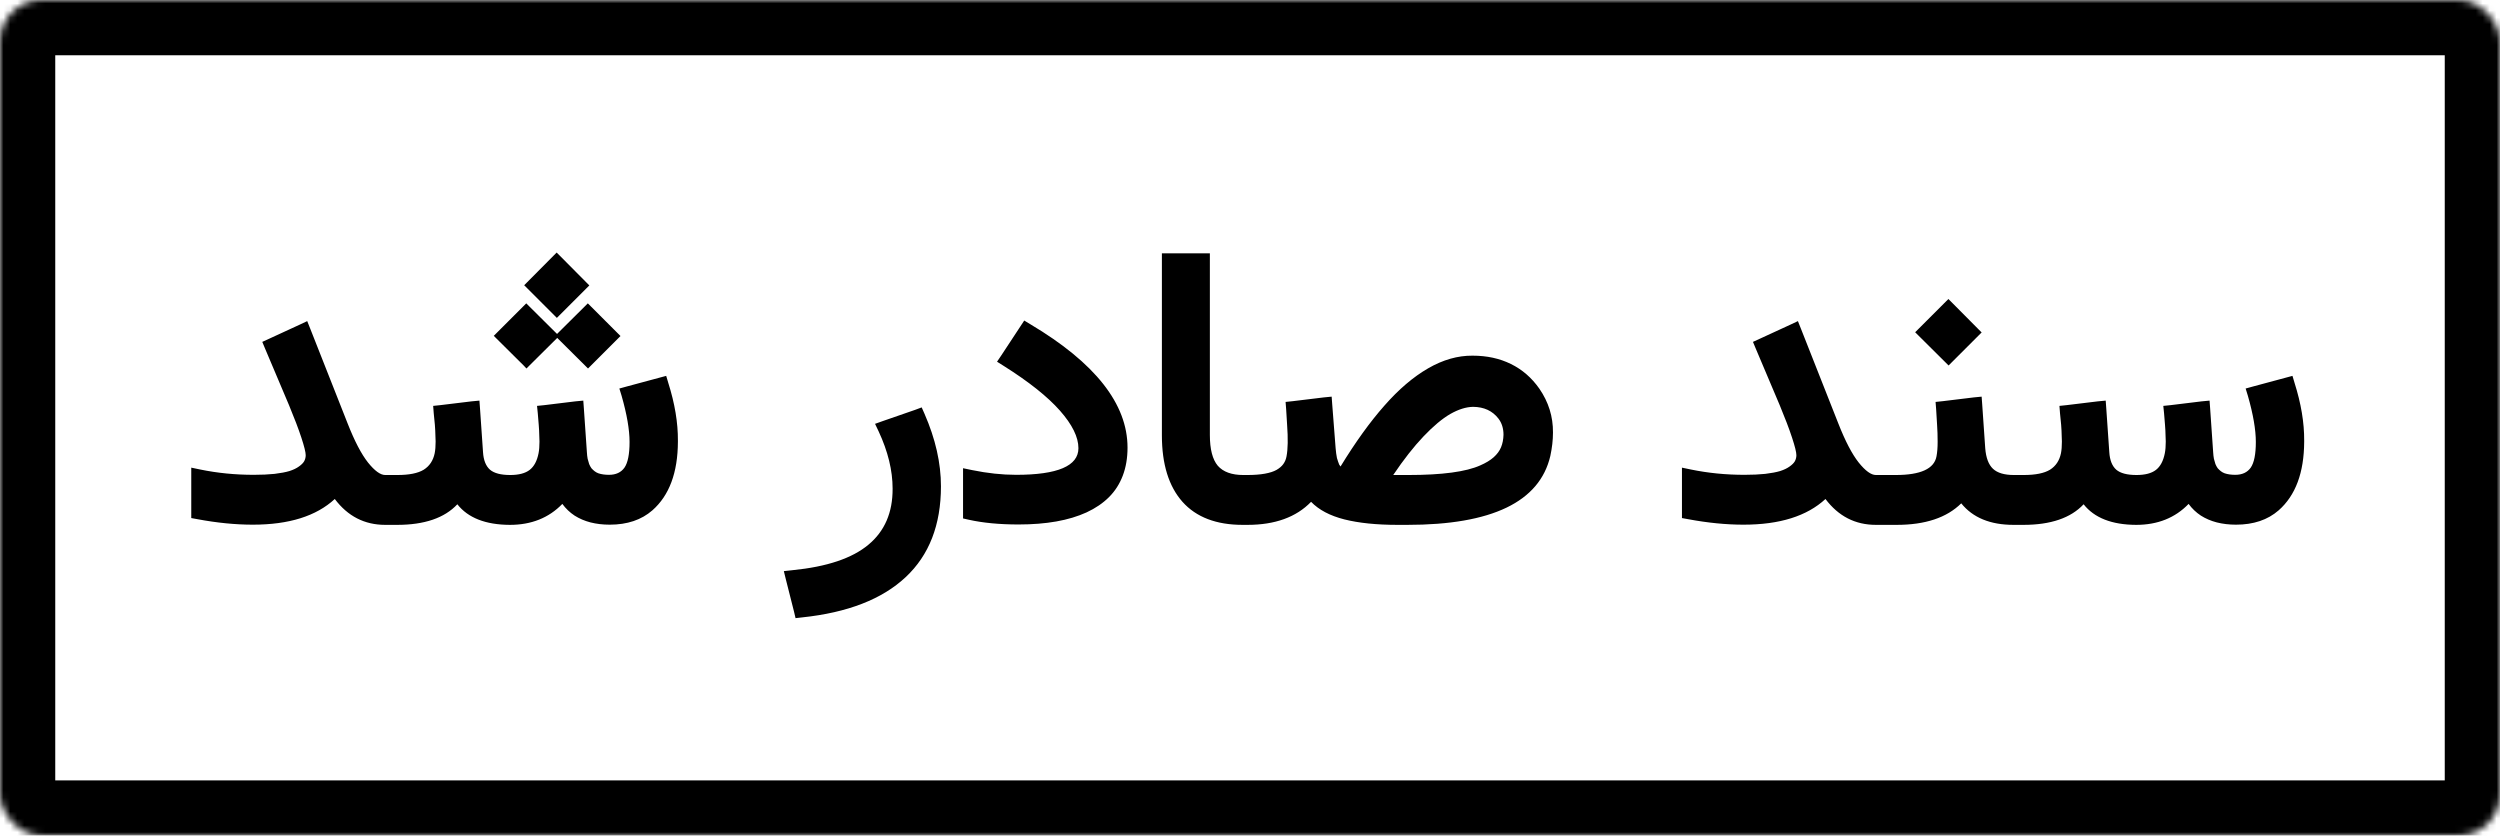 <svg width="362" height="121" viewBox="0 0 362 121" fill="none" xmlns="http://www.w3.org/2000/svg">
<mask id="path-1-inside-1_303:5" fill="white">
<rect width="362" height="121" rx="6"/>
</mask>
<rect width="362" height="121" rx="6" stroke="black" stroke-width="16" mask="url(#path-1-inside-1_303:5)"/>
<path d="M36.609 75.973C34.094 75.973 31.423 75.708 28.598 75.18L27.695 75.016V74.086V69.055V67.715L29.008 67.988C31.487 68.499 34.066 68.754 36.746 68.754C37.876 68.754 38.879 68.708 39.754 68.617C40.647 68.508 41.367 68.371 41.914 68.207C42.479 68.025 42.935 67.806 43.281 67.551C43.646 67.296 43.901 67.04 44.047 66.785C44.193 66.512 44.266 66.22 44.266 65.91C44.266 65.491 44.056 64.643 43.637 63.367C43.217 62.091 42.625 60.533 41.859 58.691L38.387 50.488L37.977 49.504L38.934 49.066L43.445 46.988L44.484 46.496L44.922 47.59L50.336 61.316C51.339 63.868 52.323 65.755 53.289 66.977C54.255 68.18 55.085 68.781 55.777 68.781H56.324C56.543 68.781 56.734 68.818 56.898 68.891C57.081 68.963 57.227 69.046 57.336 69.137C57.464 69.228 57.564 69.374 57.637 69.574C57.728 69.757 57.792 69.912 57.828 70.039C57.865 70.148 57.892 70.331 57.91 70.586C57.947 70.823 57.965 70.987 57.965 71.078C57.965 71.169 57.965 71.342 57.965 71.598C57.965 71.835 57.965 71.962 57.965 71.981V72.473C57.965 73.147 57.928 73.667 57.855 74.031C57.801 74.505 57.71 74.87 57.582 75.125V75.152L57.555 75.18C57.263 75.727 56.853 76 56.324 76H55.777C52.788 76 50.354 74.751 48.477 72.254C45.797 74.733 41.841 75.973 36.609 75.973ZM71.91 48.219L75.793 44.336L76.203 43.926L76.613 44.336L80.551 48.246L80.66 48.355L80.797 48.219L84.707 44.336L85.117 43.926L85.527 44.336L89.438 48.246L89.848 48.656L89.438 49.066L85.555 52.949L85.144 53.359L84.734 52.949L80.797 49.039L80.688 48.93L80.551 49.066L76.641 52.949L76.231 53.359L75.848 52.949L71.91 49.039L71.5 48.629L71.91 48.219ZM76.312 40.891L80.195 36.98L80.606 36.57L81.016 36.98L84.926 40.918L85.336 41.328L84.926 41.738L81.043 45.621L80.633 46.031L80.223 45.621L76.312 41.711L75.902 41.301L76.312 40.891ZM77.981 65.637C78.072 65.181 78.117 64.616 78.117 63.941C78.117 63.668 78.108 63.404 78.09 63.148C78.09 62.875 78.081 62.602 78.062 62.328C78.044 62.055 78.026 61.781 78.008 61.508L77.871 59.84L77.762 58.773L78.828 58.664L83.312 58.117L84.461 58.008L84.543 59.129L84.981 65.473C84.999 65.819 85.035 66.138 85.09 66.43C85.163 66.703 85.236 66.958 85.309 67.195C85.4 67.414 85.509 67.615 85.637 67.797C85.783 67.961 85.938 68.107 86.102 68.234C86.266 68.362 86.448 68.462 86.648 68.535C86.867 68.608 87.104 68.663 87.359 68.699C87.615 68.736 87.888 68.754 88.18 68.754C89.182 68.754 89.93 68.408 90.422 67.715C90.914 67.004 91.16 65.764 91.16 63.996C91.16 62.228 90.777 60.004 90.012 57.324L89.684 56.258L90.777 55.957L95.453 54.699L96.465 54.426L96.766 55.438C97.713 58.427 98.178 61.216 98.16 63.805C98.16 63.841 98.16 63.868 98.16 63.887C98.16 63.905 98.16 63.932 98.16 63.969C98.142 68.435 96.912 71.743 94.469 73.894C92.883 75.28 90.823 75.973 88.289 75.973C87.287 75.973 86.357 75.863 85.5 75.644C84.662 75.426 83.896 75.098 83.203 74.66C82.51 74.204 81.918 73.639 81.426 72.965C79.475 74.988 76.941 76 73.824 76C70.306 75.982 67.772 74.988 66.223 73.019C64.363 75.007 61.456 76 57.5 76H55.969C55.075 76 54.41 75.663 53.973 74.988C53.517 74.314 53.289 73.484 53.289 72.5V71.981C53.289 71.087 53.526 70.331 54 69.711C54.456 69.091 55.112 68.781 55.969 68.781H57.555C59.25 68.781 60.517 68.526 61.355 68.016C62.194 67.487 62.723 66.694 62.941 65.637C63.033 65.181 63.078 64.616 63.078 63.941C63.078 63.686 63.069 63.431 63.051 63.176C63.051 62.902 63.042 62.629 63.023 62.355C63.005 62.082 62.987 61.8 62.969 61.508L62.805 59.84L62.723 58.773L63.762 58.664L68.273 58.117L69.422 58.008L69.504 59.129L69.941 65.473C70.014 66.639 70.352 67.487 70.953 68.016C71.555 68.526 72.53 68.781 73.879 68.781C75.118 68.781 76.057 68.535 76.695 68.043C77.333 67.551 77.762 66.749 77.981 65.637ZM133.871 59.922C135.457 63.55 136.25 67.049 136.25 70.422C136.25 76 134.546 80.384 131.137 83.574C127.728 86.764 122.733 88.706 116.152 89.398L115.195 89.508L114.977 88.578L113.801 83.93L113.5 82.699L114.758 82.562C119.734 82.07 123.398 80.84 125.75 78.871C128.102 76.921 129.268 74.213 129.25 70.75C129.25 68.125 128.576 65.363 127.227 62.465L126.707 61.371L127.855 60.961L132.504 59.348L133.461 58.992L133.871 59.922ZM140.762 68.07C142.986 68.526 145.109 68.754 147.133 68.754C153.148 68.754 156.156 67.469 156.156 64.898C156.156 63.294 155.263 61.48 153.477 59.457C151.69 57.434 148.974 55.273 145.328 52.977L144.371 52.375L145 51.445L147.734 47.289L148.309 46.414L149.211 46.961C158.581 52.539 163.266 58.491 163.266 64.816C163.266 66.311 163.038 67.66 162.582 68.863C162.126 70.066 161.461 71.106 160.586 71.981C159.711 72.856 158.626 73.594 157.332 74.195C156.056 74.779 154.598 75.216 152.957 75.508C151.316 75.799 149.493 75.945 147.488 75.945C144.736 75.945 142.339 75.717 140.297 75.262L139.449 75.07V74.195V69.137V67.797L140.762 68.07ZM182.16 72.473C182.178 73.658 182.133 74.441 182.023 74.824C181.75 75.608 181.249 76 180.52 76H179.945C176.117 76 173.21 74.888 171.223 72.664C169.236 70.422 168.242 67.213 168.242 63.039V37.773V36.68H169.336H174.094H175.188V37.773V62.984C175.188 65.044 175.57 66.53 176.336 67.441C177.12 68.335 178.35 68.781 180.027 68.781H180.52C180.738 68.781 180.93 68.818 181.094 68.891C181.276 68.963 181.431 69.046 181.559 69.137C181.668 69.228 181.759 69.374 181.832 69.574C181.923 69.757 181.987 69.912 182.023 70.039C182.06 70.148 182.087 70.331 182.105 70.586C182.142 70.823 182.16 70.987 182.16 71.078C182.16 71.169 182.16 71.342 182.16 71.598C182.16 71.835 182.16 71.962 182.16 71.981V72.473ZM201.738 68.781H203.926C208.811 68.781 212.284 68.316 214.344 67.387C215.146 67.04 215.793 66.648 216.285 66.211C216.777 65.773 217.133 65.29 217.352 64.762C217.57 64.233 217.689 63.632 217.707 62.957C217.707 62.027 217.461 61.243 216.969 60.605C216.112 59.493 214.891 58.928 213.305 58.91C212.284 58.928 211.181 59.275 209.996 59.949C208.829 60.624 207.535 61.708 206.113 63.203C204.71 64.68 203.251 66.539 201.738 68.781ZM189.844 72.664C187.693 74.888 184.621 76 180.629 76H180.164C179.271 76 178.605 75.663 178.168 74.988C177.712 74.314 177.484 73.484 177.484 72.5V71.981C177.484 71.069 177.721 70.312 178.195 69.711C178.669 69.091 179.335 68.781 180.191 68.781H180.629C181.595 68.781 182.434 68.717 183.145 68.59C183.855 68.462 184.421 68.28 184.84 68.043C185.277 67.788 185.605 67.505 185.824 67.195C186.061 66.867 186.216 66.493 186.289 66.074C186.49 65.035 186.517 63.504 186.371 61.48L186.234 59.238L186.152 58.199L187.191 58.09L191.703 57.543L192.824 57.434L192.906 58.555L193.398 64.898C193.417 65.172 193.444 65.427 193.48 65.664C193.517 65.901 193.553 66.12 193.59 66.32C193.645 66.503 193.699 66.676 193.754 66.84C193.809 67.004 193.863 67.15 193.918 67.277C193.991 67.387 194.055 67.478 194.109 67.551C196.26 64.033 198.375 61.098 200.453 58.746C202.531 56.376 204.646 54.572 206.797 53.332C208.948 52.092 211.09 51.482 213.223 51.5C215.301 51.5 217.151 51.901 218.773 52.703C220.414 53.505 221.79 54.699 222.902 56.285C224.233 58.217 224.889 60.332 224.871 62.629C224.871 63.704 224.743 64.835 224.488 66.019C222.939 72.673 216.03 76 203.762 76H202.367C199.323 76 196.753 75.736 194.656 75.207C192.578 74.678 190.974 73.831 189.844 72.664ZM252.461 75.973C249.945 75.973 247.275 75.708 244.449 75.18L243.547 75.016V74.086V69.055V67.715L244.859 67.988C247.339 68.499 249.918 68.754 252.598 68.754C253.728 68.754 254.73 68.708 255.605 68.617C256.499 68.508 257.219 68.371 257.766 68.207C258.331 68.025 258.786 67.806 259.133 67.551C259.497 67.296 259.753 67.04 259.898 66.785C260.044 66.512 260.117 66.22 260.117 65.91C260.117 65.491 259.908 64.643 259.488 63.367C259.069 62.091 258.477 60.533 257.711 58.691L254.238 50.488L253.828 49.504L254.785 49.066L259.297 46.988L260.336 46.496L260.773 47.59L266.188 61.316C267.19 63.868 268.174 65.755 269.141 66.977C270.107 68.18 270.936 68.781 271.629 68.781H272.176C272.395 68.781 272.586 68.818 272.75 68.891C272.932 68.963 273.078 69.046 273.188 69.137C273.315 69.228 273.415 69.374 273.488 69.574C273.579 69.757 273.643 69.912 273.68 70.039C273.716 70.148 273.743 70.331 273.762 70.586C273.798 70.823 273.816 70.987 273.816 71.078C273.816 71.169 273.816 71.342 273.816 71.598C273.816 71.835 273.816 71.962 273.816 71.981V72.473C273.816 73.147 273.78 73.667 273.707 74.031C273.652 74.505 273.561 74.87 273.434 75.125V75.152L273.406 75.18C273.115 75.727 272.704 76 272.176 76H271.629C268.639 76 266.206 74.751 264.328 72.254C261.648 74.733 257.693 75.973 252.461 75.973ZM293.477 72.5C293.477 72.555 293.477 72.701 293.477 72.938C293.477 73.174 293.477 73.366 293.477 73.512C293.477 73.639 293.467 73.822 293.449 74.059C293.431 74.296 293.404 74.496 293.367 74.66C293.331 74.806 293.267 74.979 293.176 75.18C293.103 75.362 293.003 75.508 292.875 75.617C292.766 75.727 292.62 75.818 292.438 75.891C292.255 75.963 292.055 76 291.836 76H291.562C288.19 76 285.665 74.961 283.988 72.883C281.892 74.961 278.775 76 274.637 76H271.793C270.9 76 270.234 75.663 269.797 74.988C269.359 74.296 269.141 73.466 269.141 72.5V71.981C269.141 71.397 269.232 70.878 269.414 70.422C269.596 69.948 269.897 69.556 270.316 69.246C270.717 68.936 271.21 68.781 271.793 68.781H274.5C278.109 68.781 280.078 67.879 280.406 66.074C280.516 65.491 280.57 64.798 280.57 63.996C280.57 63.103 280.543 62.264 280.488 61.48L280.352 59.238L280.27 58.199L281.309 58.09L285.82 57.543L286.941 57.434L287.023 58.555L287.461 64.898C287.57 66.284 287.944 67.277 288.582 67.879C289.22 68.481 290.232 68.781 291.617 68.781H291.836C292.091 68.781 292.319 68.827 292.52 68.918C292.72 68.991 292.875 69.118 292.984 69.301C293.094 69.483 293.185 69.656 293.258 69.82C293.349 69.966 293.404 70.185 293.422 70.477C293.458 70.75 293.477 70.951 293.477 71.078C293.477 71.206 293.477 71.424 293.477 71.734C293.477 72.026 293.477 72.19 293.477 72.227V72.5ZM277.727 47.699L281.719 43.707L282.129 43.297L282.539 43.707L286.531 47.727L286.941 48.137L286.531 48.547L282.566 52.512L282.156 52.922L281.746 52.512L277.727 48.52L277.316 48.109L277.727 47.699ZM313.465 65.637C313.556 65.181 313.602 64.616 313.602 63.941C313.602 63.668 313.592 63.404 313.574 63.148C313.574 62.875 313.565 62.602 313.547 62.328C313.529 62.055 313.51 61.781 313.492 61.508L313.355 59.84L313.246 58.773L314.312 58.664L318.797 58.117L319.945 58.008L320.027 59.129L320.465 65.473C320.483 65.819 320.52 66.138 320.574 66.43C320.647 66.703 320.72 66.958 320.793 67.195C320.884 67.414 320.993 67.615 321.121 67.797C321.267 67.961 321.422 68.107 321.586 68.234C321.75 68.362 321.932 68.462 322.133 68.535C322.352 68.608 322.589 68.663 322.844 68.699C323.099 68.736 323.372 68.754 323.664 68.754C324.667 68.754 325.414 68.408 325.906 67.715C326.398 67.004 326.645 65.764 326.645 63.996C326.645 62.228 326.262 60.004 325.496 57.324L325.168 56.258L326.262 55.957L330.938 54.699L331.949 54.426L332.25 55.438C333.198 58.427 333.663 61.216 333.645 63.805C333.645 63.841 333.645 63.868 333.645 63.887C333.645 63.905 333.645 63.932 333.645 63.969C333.626 68.435 332.396 71.743 329.953 73.894C328.367 75.28 326.307 75.973 323.773 75.973C322.771 75.973 321.841 75.863 320.984 75.644C320.146 75.426 319.38 75.098 318.688 74.66C317.995 74.204 317.402 73.639 316.91 72.965C314.96 74.988 312.426 76 309.309 76C305.79 75.982 303.257 74.988 301.707 73.019C299.848 75.007 296.94 76 292.984 76H291.453C290.56 76 289.895 75.663 289.457 74.988C289.001 74.314 288.773 73.484 288.773 72.5V71.981C288.773 71.087 289.01 70.331 289.484 69.711C289.94 69.091 290.596 68.781 291.453 68.781H293.039C294.734 68.781 296.001 68.526 296.84 68.016C297.678 67.487 298.207 66.694 298.426 65.637C298.517 65.181 298.562 64.616 298.562 63.941C298.562 63.686 298.553 63.431 298.535 63.176C298.535 62.902 298.526 62.629 298.508 62.355C298.49 62.082 298.471 61.8 298.453 61.508L298.289 59.84L298.207 58.773L299.246 58.664L303.758 58.117L304.906 58.008L304.988 59.129L305.426 65.473C305.499 66.639 305.836 67.487 306.438 68.016C307.039 68.526 308.014 68.781 309.363 68.781C310.603 68.781 311.542 68.535 312.18 68.043C312.818 67.551 313.246 66.749 313.465 65.637Z" fill="black"/>
</svg>
